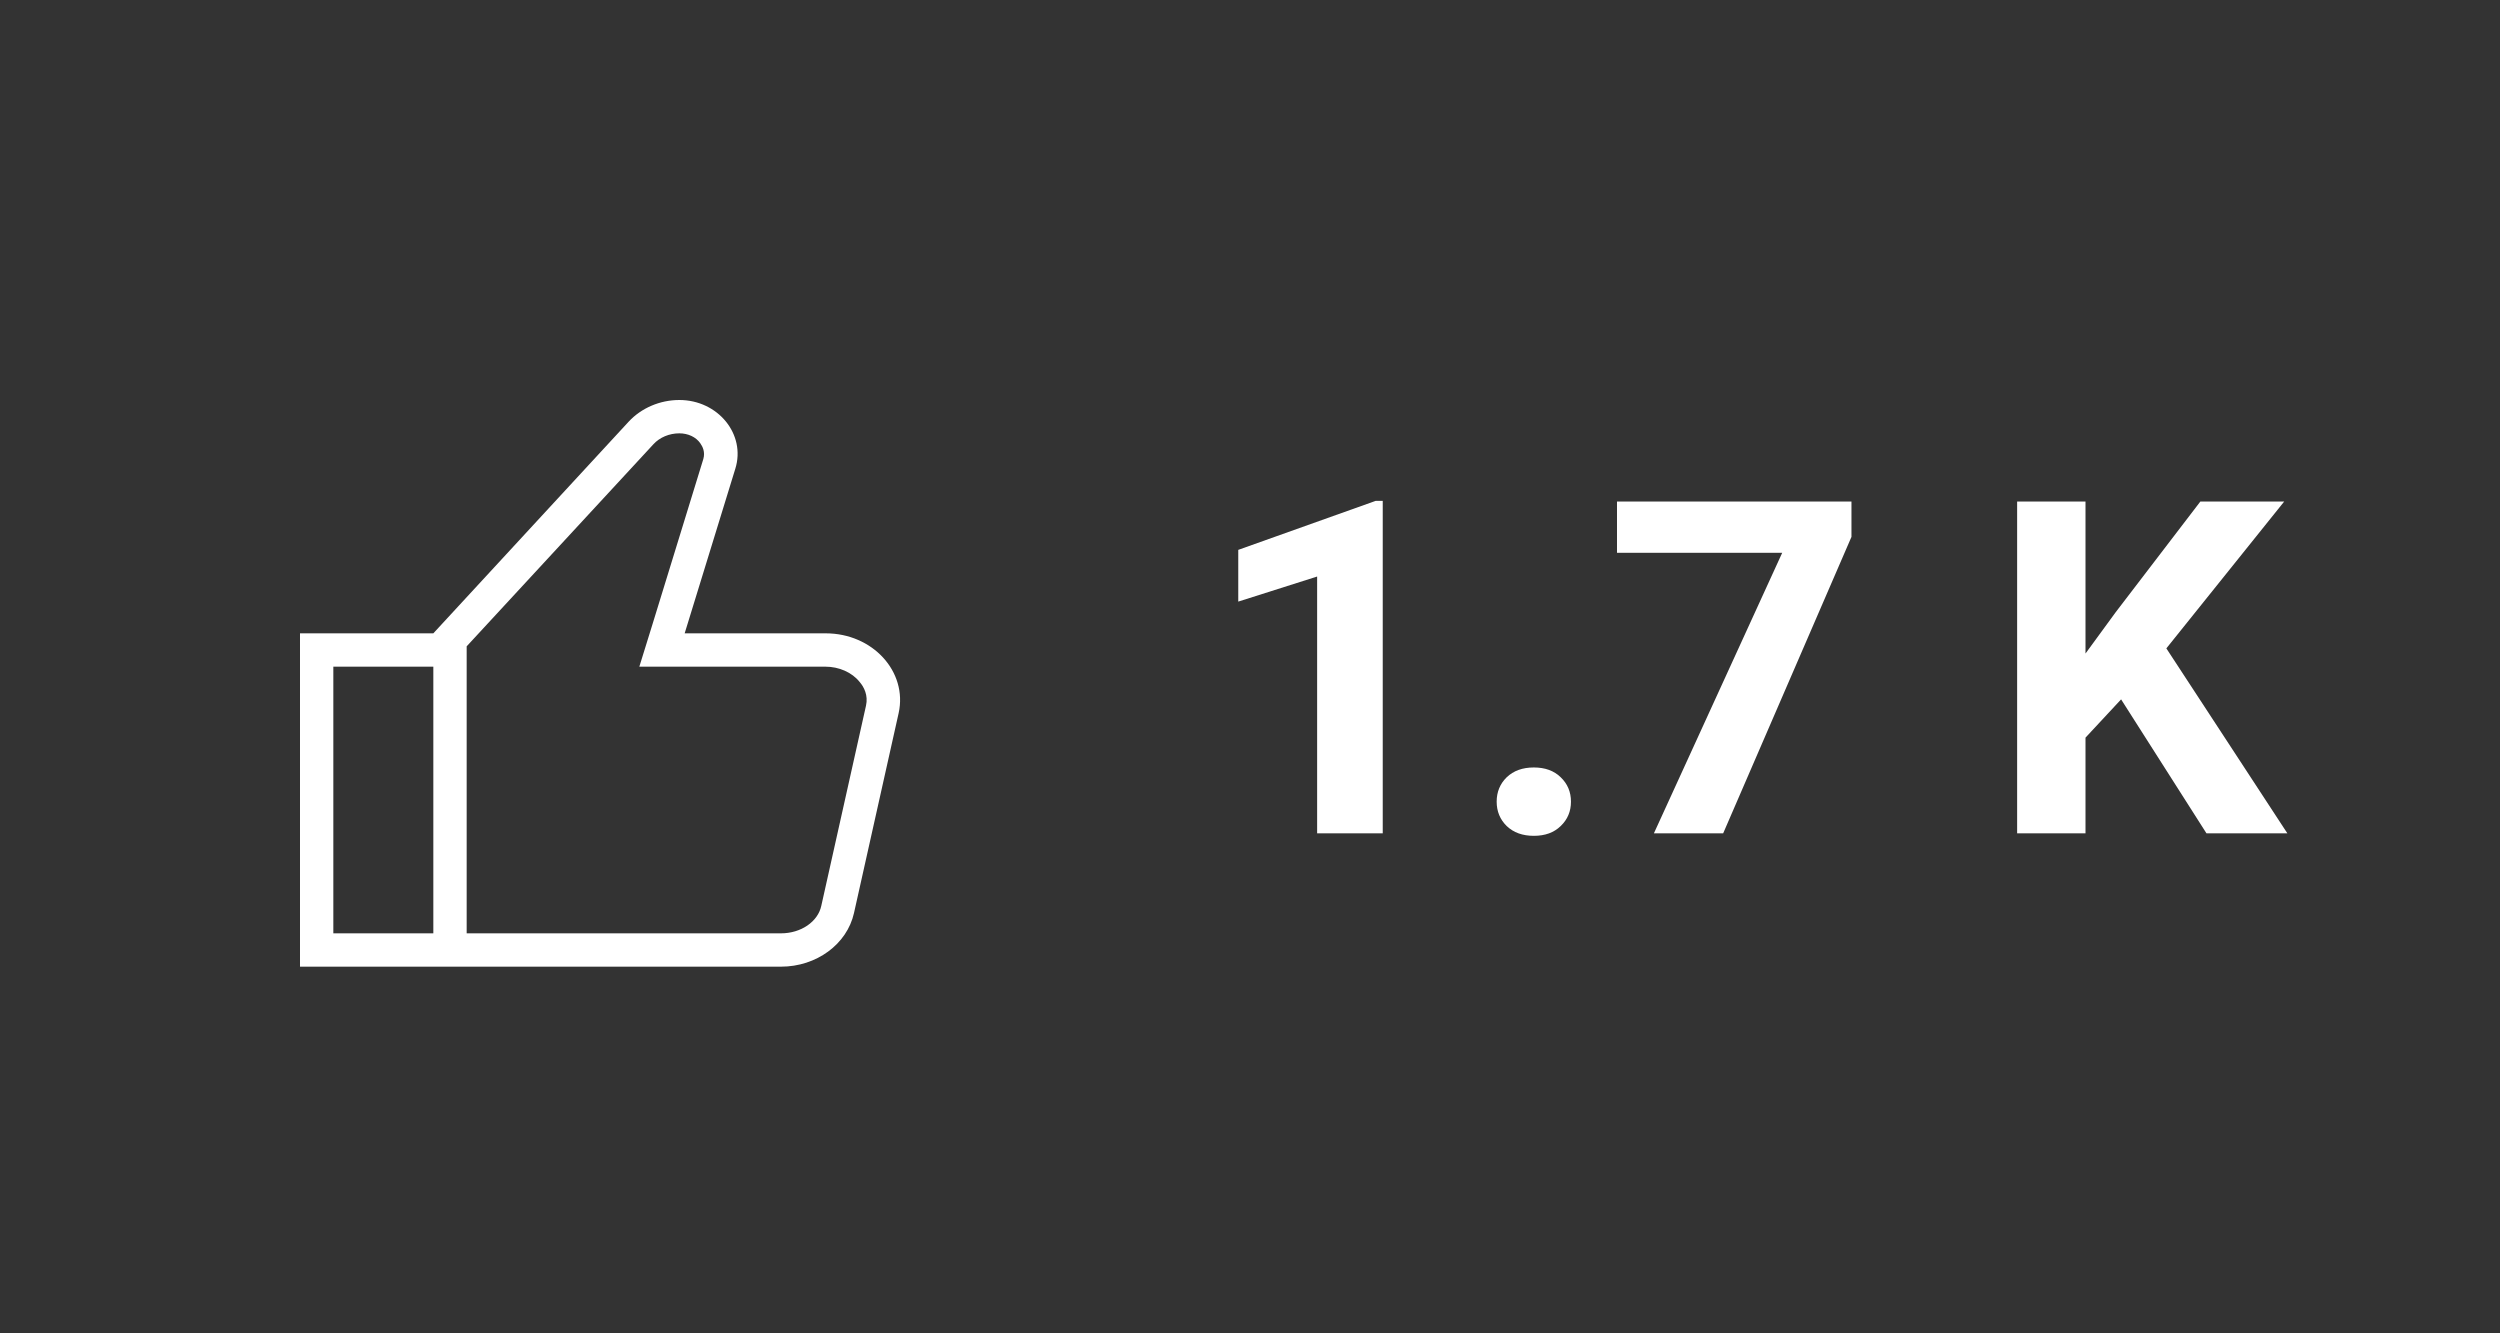 <svg width="75" height="40" viewBox="0 0 75 40" fill="none" xmlns="http://www.w3.org/2000/svg">
<rect x="0" y="0" width="75" height="40" fill="#333333" stroke="none"/>
<path d="M24.77 19H20.54L22.06 14.06C22.38 13.03 21.54 12 20.38 12C19.8 12 19.24 12.24 18.86 12.65L13 19H9V29H13H14H23.43C24.49 29 25.41 28.33 25.62 27.39L26.96 21.39C27.23 20.15 26.18 19 24.77 19ZM13 28H10V20H13V28ZM25.98 21.17L24.64 27.17C24.54 27.65 24.03 28 23.43 28H14V19.39L19.6 13.33C19.79 13.12 20.08 13 20.38 13C20.64 13 20.88 13.11 21.01 13.3C21.08 13.4 21.16 13.56 21.1 13.77L19.58 18.71L19.18 20H20.53H24.76C25.17 20 25.56 20.17 25.79 20.46C25.92 20.61 26.05 20.86 25.98 21.17Z" fill="white"/>
<path d="M41.482 15.026V25H39.514V17.296L37.148 18.048V16.496L41.27 15.026H41.482ZM44.9 24.05C44.9 23.758 45.001 23.514 45.201 23.318C45.406 23.122 45.677 23.024 46.015 23.024C46.352 23.024 46.621 23.122 46.821 23.318C47.026 23.514 47.129 23.758 47.129 24.05C47.129 24.341 47.026 24.585 46.821 24.781C46.621 24.977 46.352 25.075 46.015 25.075C45.677 25.075 45.406 24.977 45.201 24.781C45.001 24.585 44.9 24.341 44.9 24.05ZM55.544 15.047V16.106L51.695 25H49.617L53.466 16.585H48.51V15.047H55.544ZM62.565 15.047V25H60.514V15.047H62.565ZM68.525 15.047L64.581 19.962L62.305 22.409L61.935 20.468L63.474 18.362L66.01 15.047H68.525ZM66.194 25L63.262 20.399L64.779 19.128L68.621 25H66.194Z" fill="white"/>
</svg>
